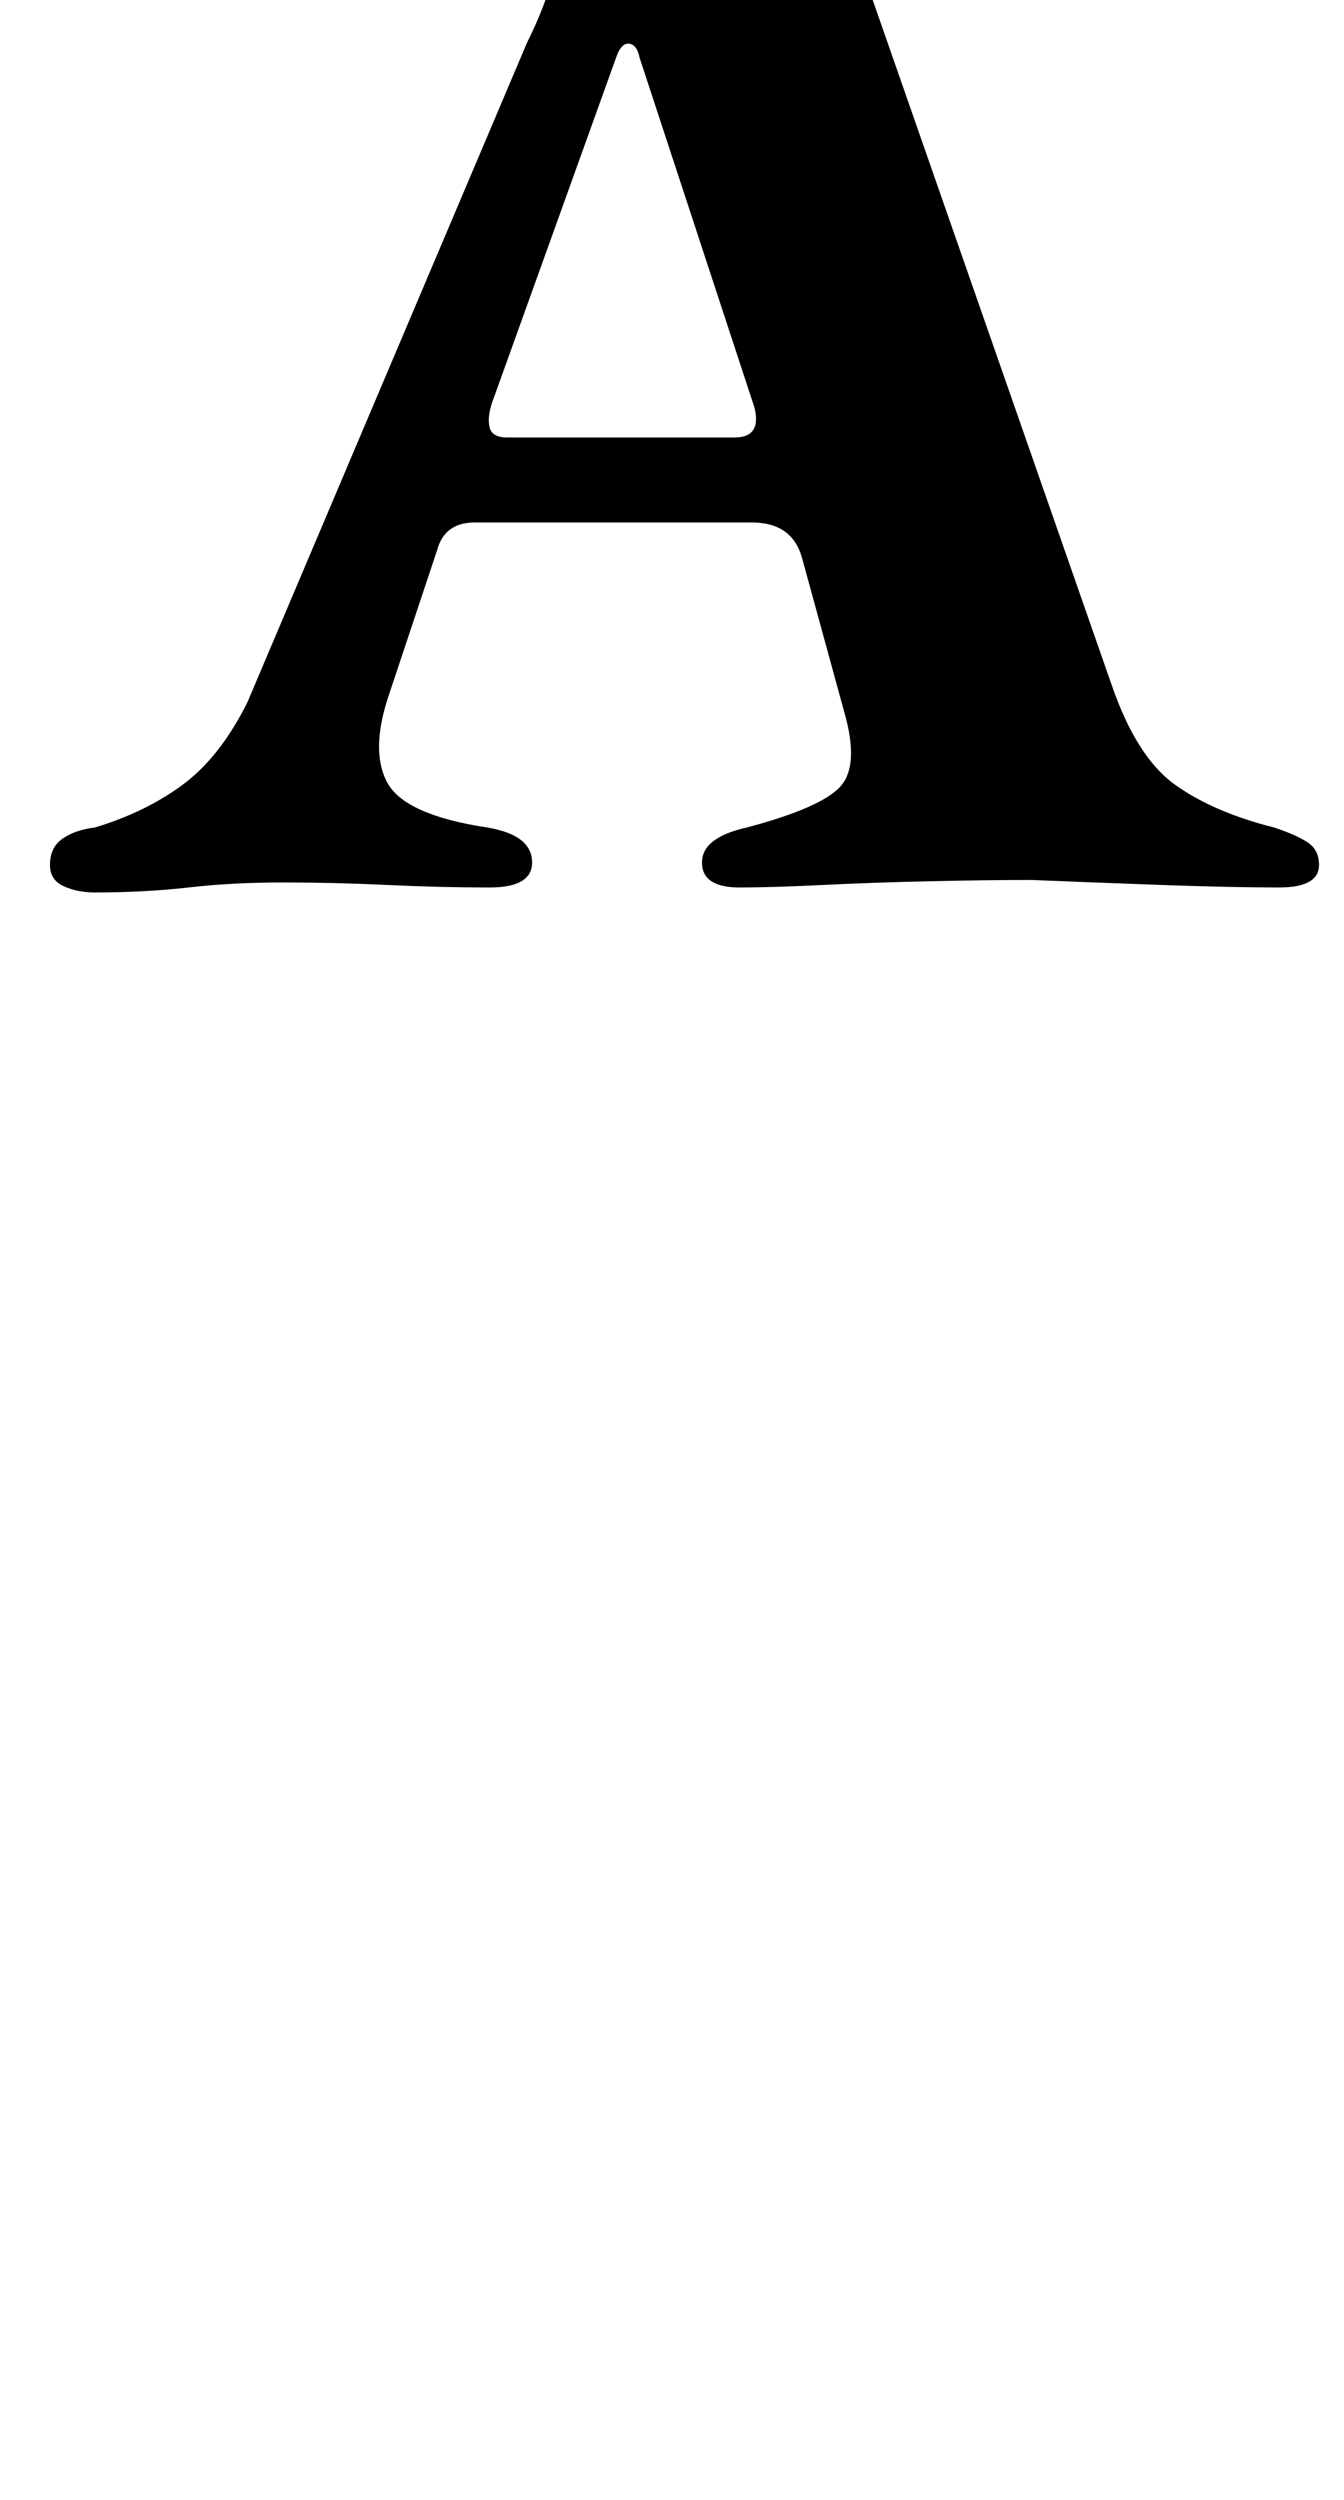 <?xml version="1.0" standalone="no"?>
<!DOCTYPE svg PUBLIC "-//W3C//DTD SVG 1.1//EN" "http://www.w3.org/Graphics/SVG/1.1/DTD/svg11.dtd" >
<svg xmlns="http://www.w3.org/2000/svg" xmlns:xlink="http://www.w3.org/1999/xlink" version="1.1" viewBox="-10 0 538 1000">
  <g transform="matrix(1 0 0 -1 0 800)">
   <path fill="currentColor"
d="M28 443q-7 0 -12.5 2.5t-5.5 8.5q0 7 5 10.5t13 4.5q20 6 35 17t26 33l112 264q7 14 10.5 27t6.5 28q12 2 21.5 4t19.5 6q11 4 21 10t17.5 12t10.5 6q4 0 6 -3.5t3 -8.5l118 -338q10 -29 25.5 -40t39.5 -17q9 -3 13.5 -6t4.5 -9q0 -9 -16 -9q-19 0 -47 1t-52 2
q-18 0 -40.5 -0.5t-43 -1.5t-33.5 -1q-15 0 -15 10t18 14q30 8 37.5 16.5t1.5 29.5l-17 62q-4 14 -20 14h-111q-12 0 -15 -11l-19 -57q-8 -23 -1 -36t40 -18q18 -3 18 -14q0 -10 -17 -10q-20 0 -41 1t-42 1q-20 0 -37.5 -2t-37.5 -2zM193 625h91q11 0 8 12l-46 140
q-1 5 -4 5.5t-5 -4.5l-50 -139q-2 -6 -1 -10t7 -4z" />
  </g>

</svg>
